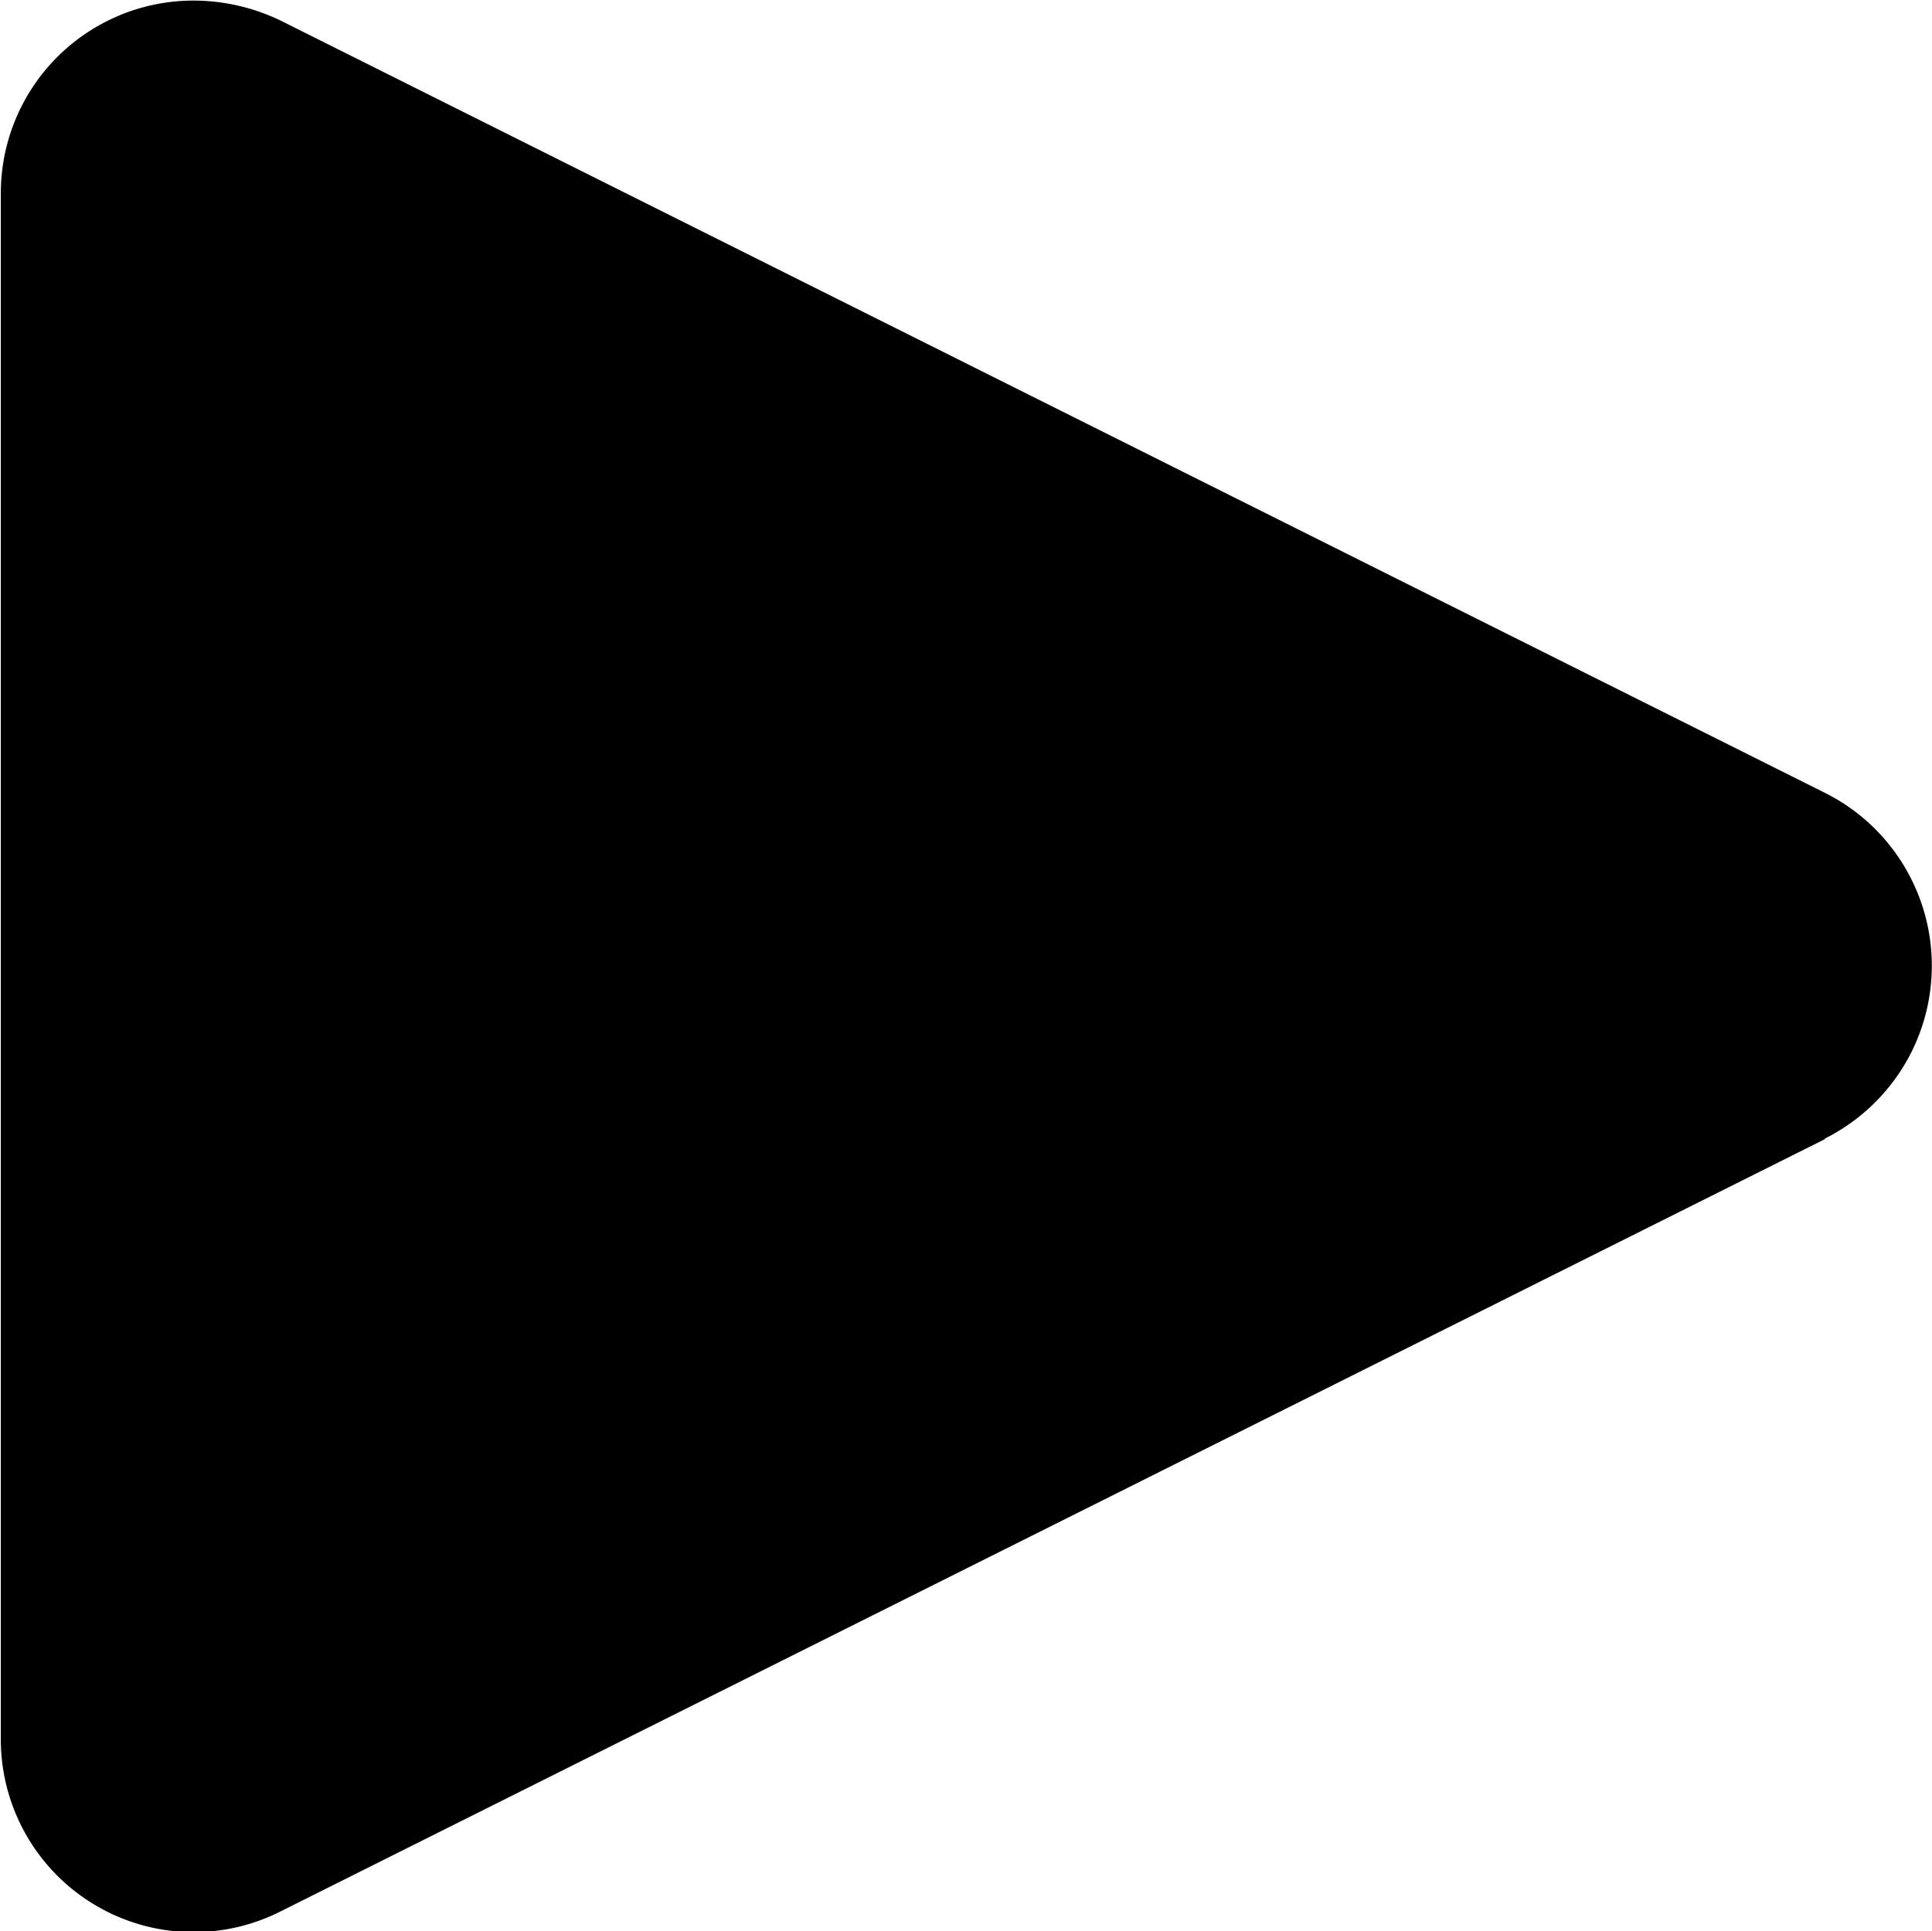 <svg xmlns="http://www.w3.org/2000/svg" width="33.187" height="33.18" viewBox="0 0 33.187 33.18">
  <defs>
    <style>
      .cls-1 {
        fill: #000;
        fill-rule: evenodd;
      }
    </style>
  </defs>
  <path id="Circle" class="cls-1" d="M979.555,5886.48a3.338,3.338,0,0,1-1.489,1.49v0.01l-26.533,13.27a3.312,3.312,0,0,1-4.8-2.98v-26.54a3.31,3.31,0,0,1,3.315-3.31,3.454,3.454,0,0,1,1.484.34l26.533,13.27A3.32,3.32,0,0,1,979.555,5886.48Z" transform="translate(-946.719 -5868.41)"/>
</svg>
